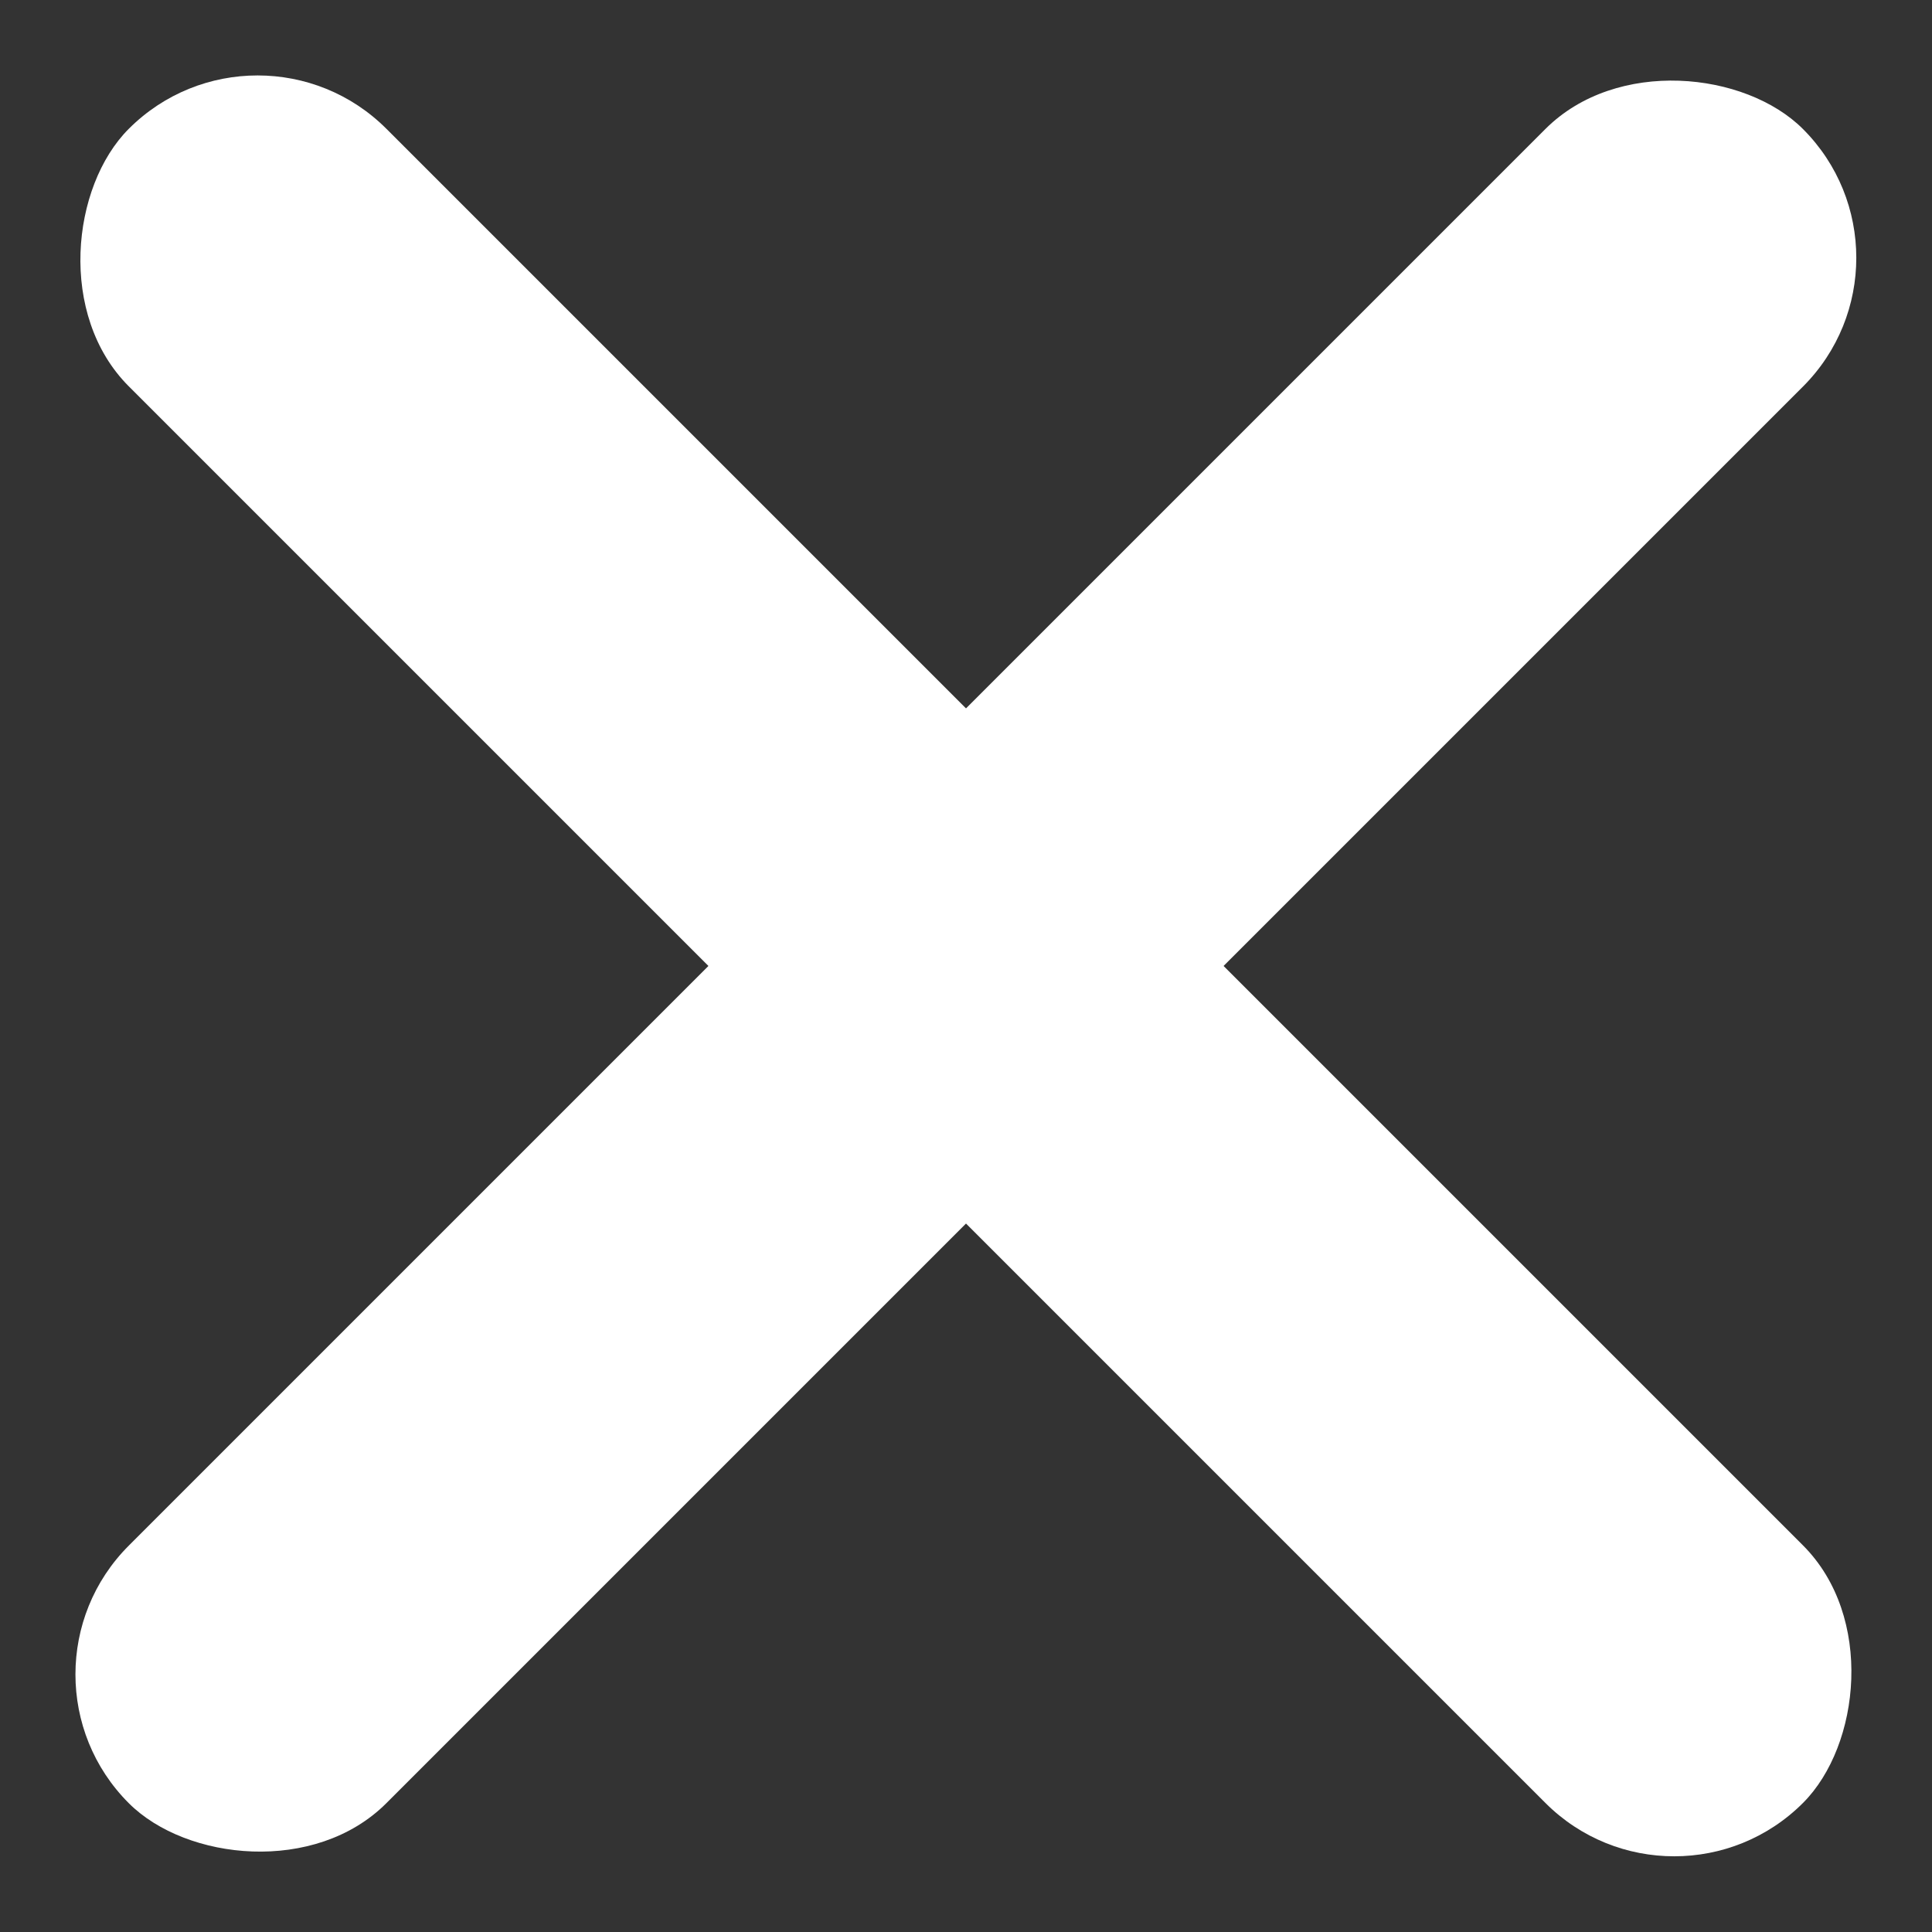 <svg height="21" viewBox="0 0 21 21" width="21" xmlns="http://www.w3.org/2000/svg"><rect x="0" y="0" width="21" height="21" fill="#333333" stroke="none"/><g fill="#fff"><rect height="3.96" rx="1.98" transform="matrix(.707 .707 -.707 .707 2.8 0)" width="25.739"/><rect height="3.96" rx="1.98" transform="matrix(.707 -.707 .707 .707 0 18.2)" width="25.739"/></g></svg>